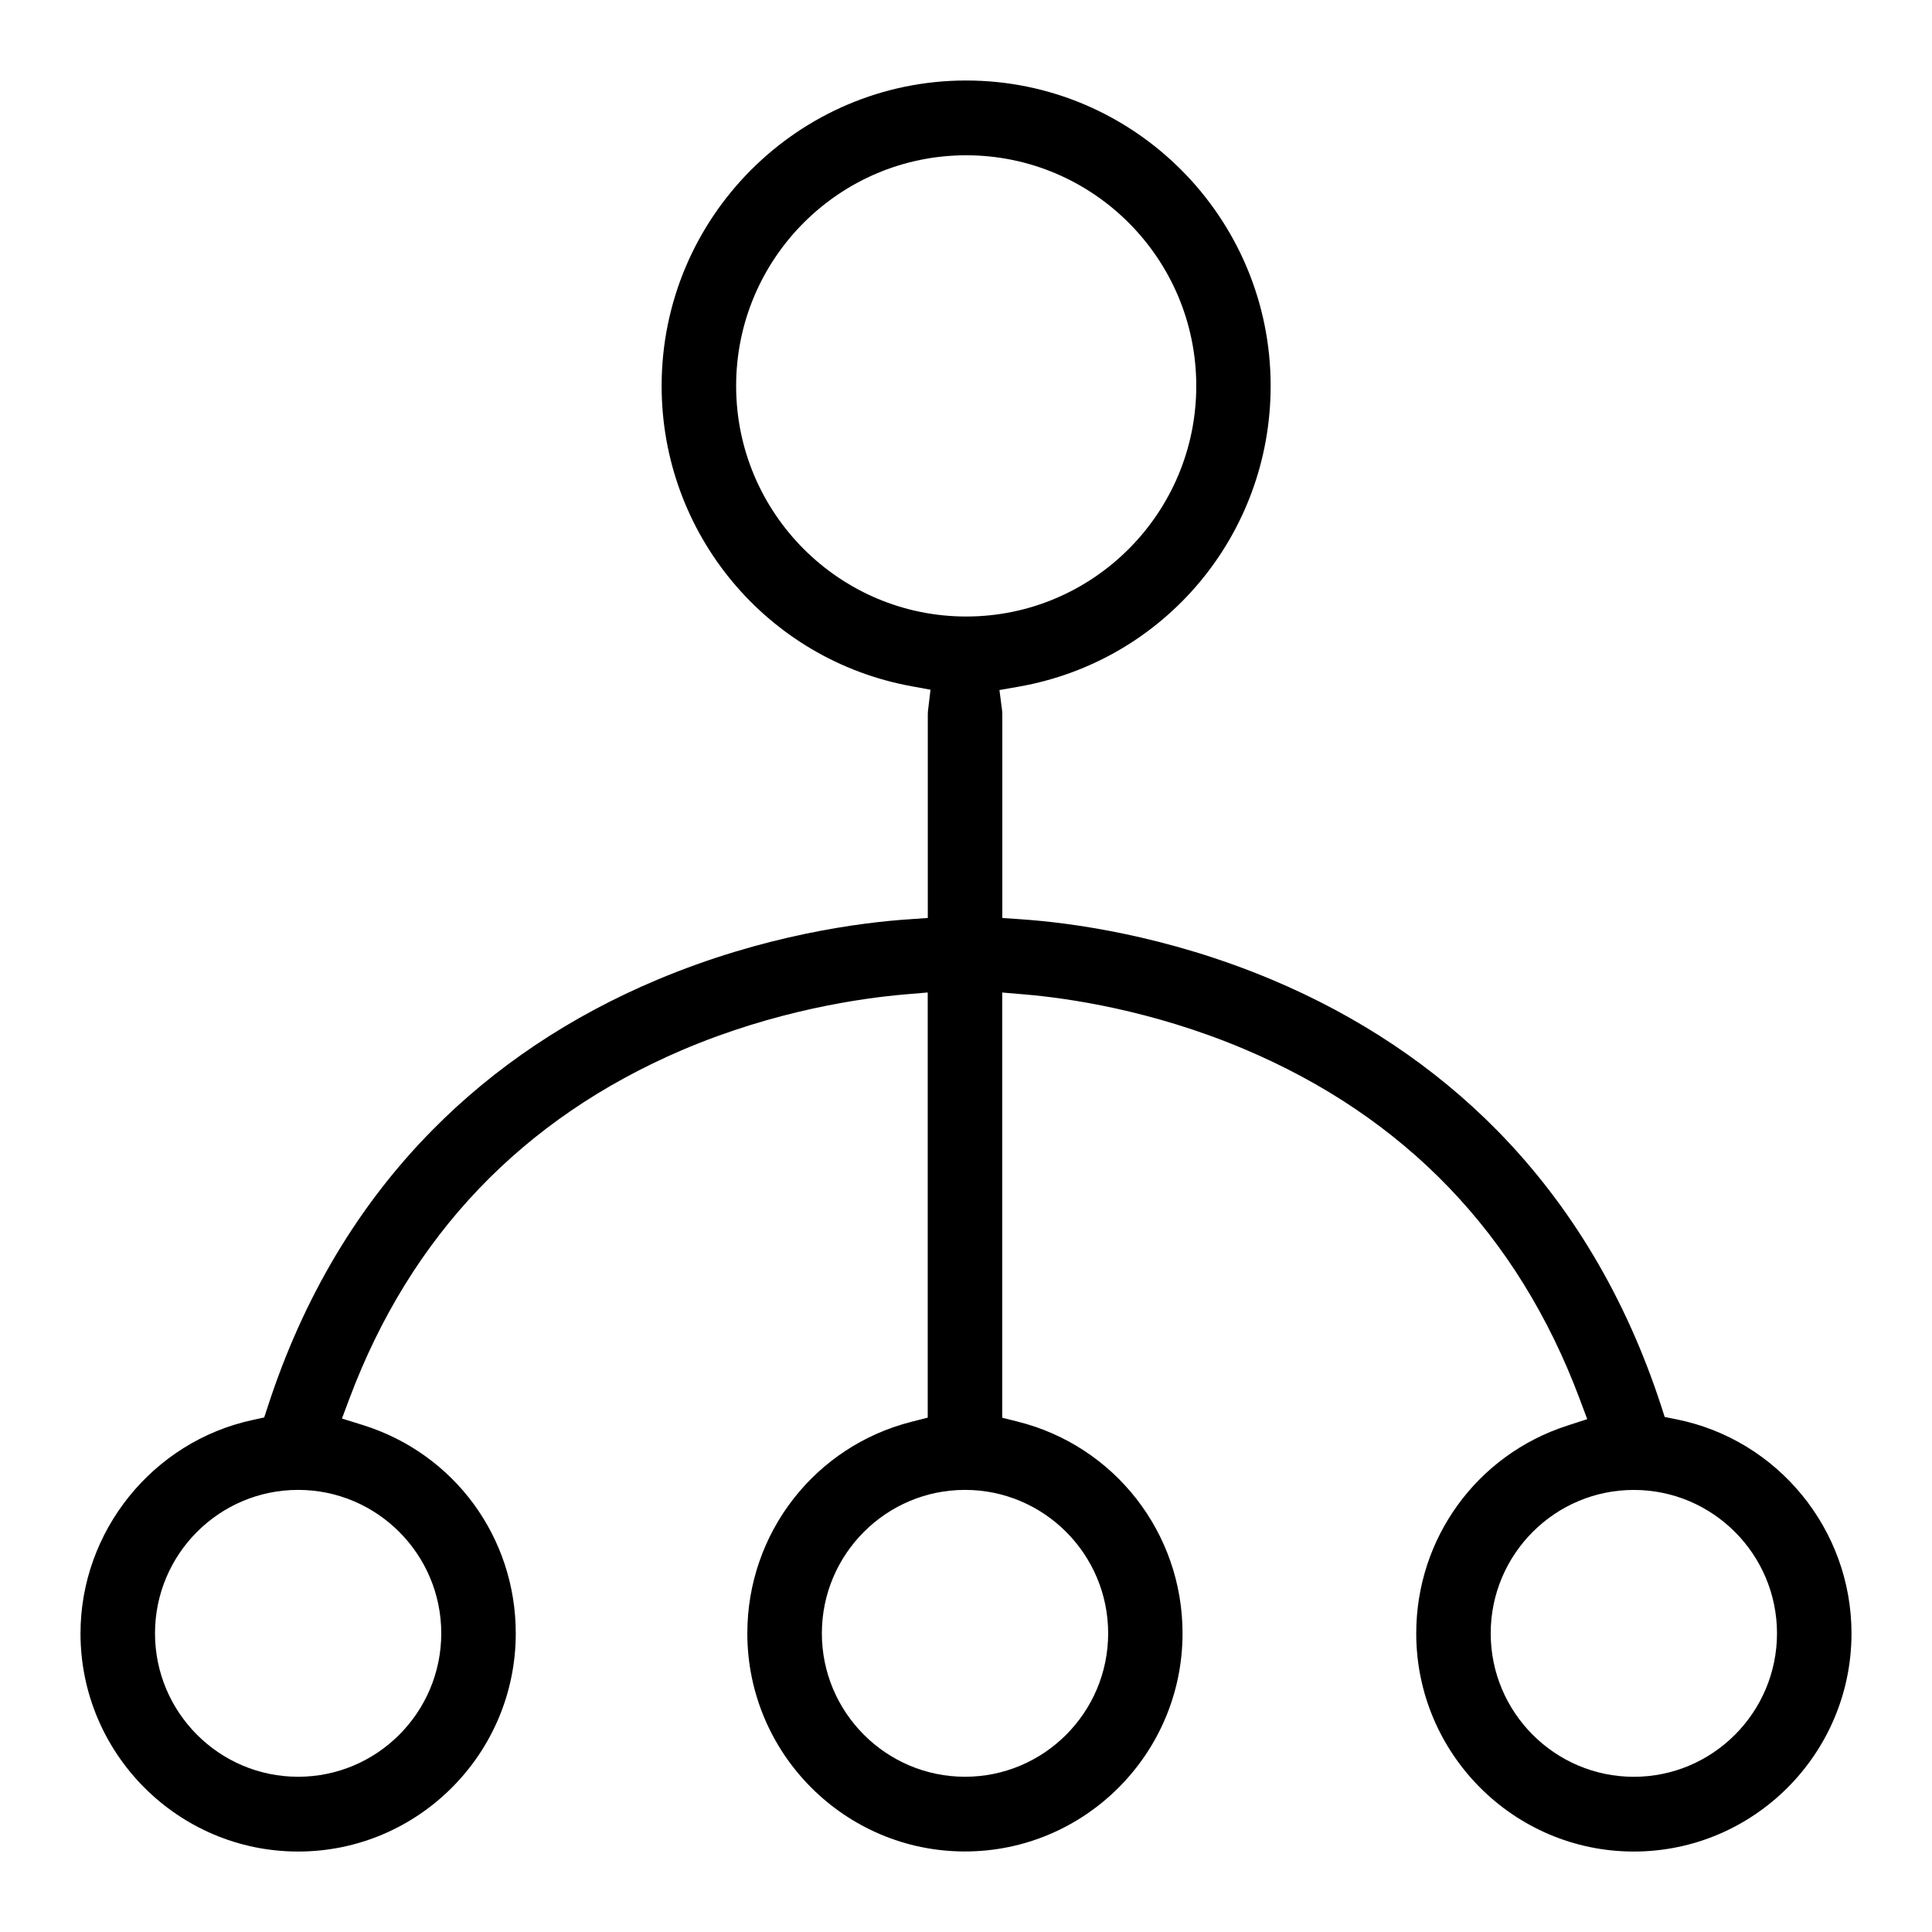 <?xml version="1.0" standalone="no"?><!DOCTYPE svg PUBLIC "-//W3C//DTD SVG 1.1//EN" "http://www.w3.org/Graphics/SVG/1.1/DTD/svg11.dtd"><svg t="1664978325364" class="icon" viewBox="0 0 1024 1024" version="1.1" xmlns="http://www.w3.org/2000/svg" p-id="5671" xmlns:xlink="http://www.w3.org/1999/xlink" width="200" height="200"><path d="M888.576 752.277l-6.251-1.259-1.963-6.08c-18.667-57.195-47.915-106.24-86.955-145.899-33.045-33.536-73.131-60.352-119.125-79.723-56.491-23.787-107.499-30.315-132.885-32.064l-10.155-0.704 0-10.219 0-97.771c0-0.811-0.085-1.664-0.171-2.475l-1.344-10.347 10.24-1.792c77.376-13.611 133.504-80.619 133.504-159.403C673.493 115.285 601.088 42.667 512.085 42.667s-161.408 72.619-161.408 161.877c0 78.187 55.659 145.152 132.416 159.168l10.091 1.856-1.216 10.219c-0.128 0.96-0.213 1.877-0.213 2.816l0 97.728 0 10.219-10.176 0.704c-25.493 1.728-76.715 8.235-133.419 32.107-45.995 19.371-86.08 46.187-119.125 79.744-39.125 39.637-68.416 88.832-87.04 146.219l-1.963 5.952-6.123 1.344C81.045 763.989 42.667 811.541 42.667 865.728c0 63.765 51.755 115.627 115.371 115.627 63.573 0 115.328-51.861 115.328-115.627 0-50.901-32.555-95.275-81.045-110.421l-11.072-3.456 4.053-10.837c32.384-86.144 91.584-148.117 176-184.363 49.707-21.227 95.595-27.669 118.571-29.611l11.84-1.003 0 11.904 0 204.928 0 8.512-8.277 2.112c-51.413 12.885-87.339 59.029-87.339 112.192 0 63.765 51.755 115.627 115.328 115.627 63.595 0 115.349-51.861 115.349-115.627 0-53.163-35.947-99.307-87.339-112.192L531.2 751.424l0-8.512 0-204.949 0-11.904 11.84 1.003c22.251 1.877 66.944 8.149 115.968 28.779 85.675 36.053 145.643 98.496 178.24 185.6l4.011 10.731-10.859 3.541c-47.723 15.531-79.765 59.733-79.765 110.016 0 63.765 51.755 115.627 115.328 115.627C929.579 981.333 981.333 929.472 981.333 865.707 981.333 810.752 942.336 763.051 888.576 752.277zM233.877 865.707c0 41.92-34.027 76.011-75.861 76.011-41.856 0-75.861-34.112-75.861-76.011 0-41.941 34.005-76.032 75.861-76.032C199.851 789.675 233.877 823.765 233.877 865.707zM390.165 204.544c0-67.456 54.699-122.24 121.941-122.24 67.243 0 121.941 54.784 121.941 122.24 0 67.371-54.677 122.219-121.941 122.219C444.885 326.763 390.165 271.915 390.165 204.544zM587.349 865.707c0 41.92-34.027 76.011-75.861 76.011s-75.883-34.112-75.883-76.011c0-41.941 34.048-76.032 75.883-76.032C553.301 789.675 587.349 823.765 587.349 865.707zM865.963 941.739c-41.813 0-75.861-34.112-75.861-76.011 0-41.941 34.027-76.032 75.861-76.032s75.883 34.133 75.883 76.032C941.824 907.627 907.797 941.739 865.963 941.739z" p-id="5672"></path></svg>